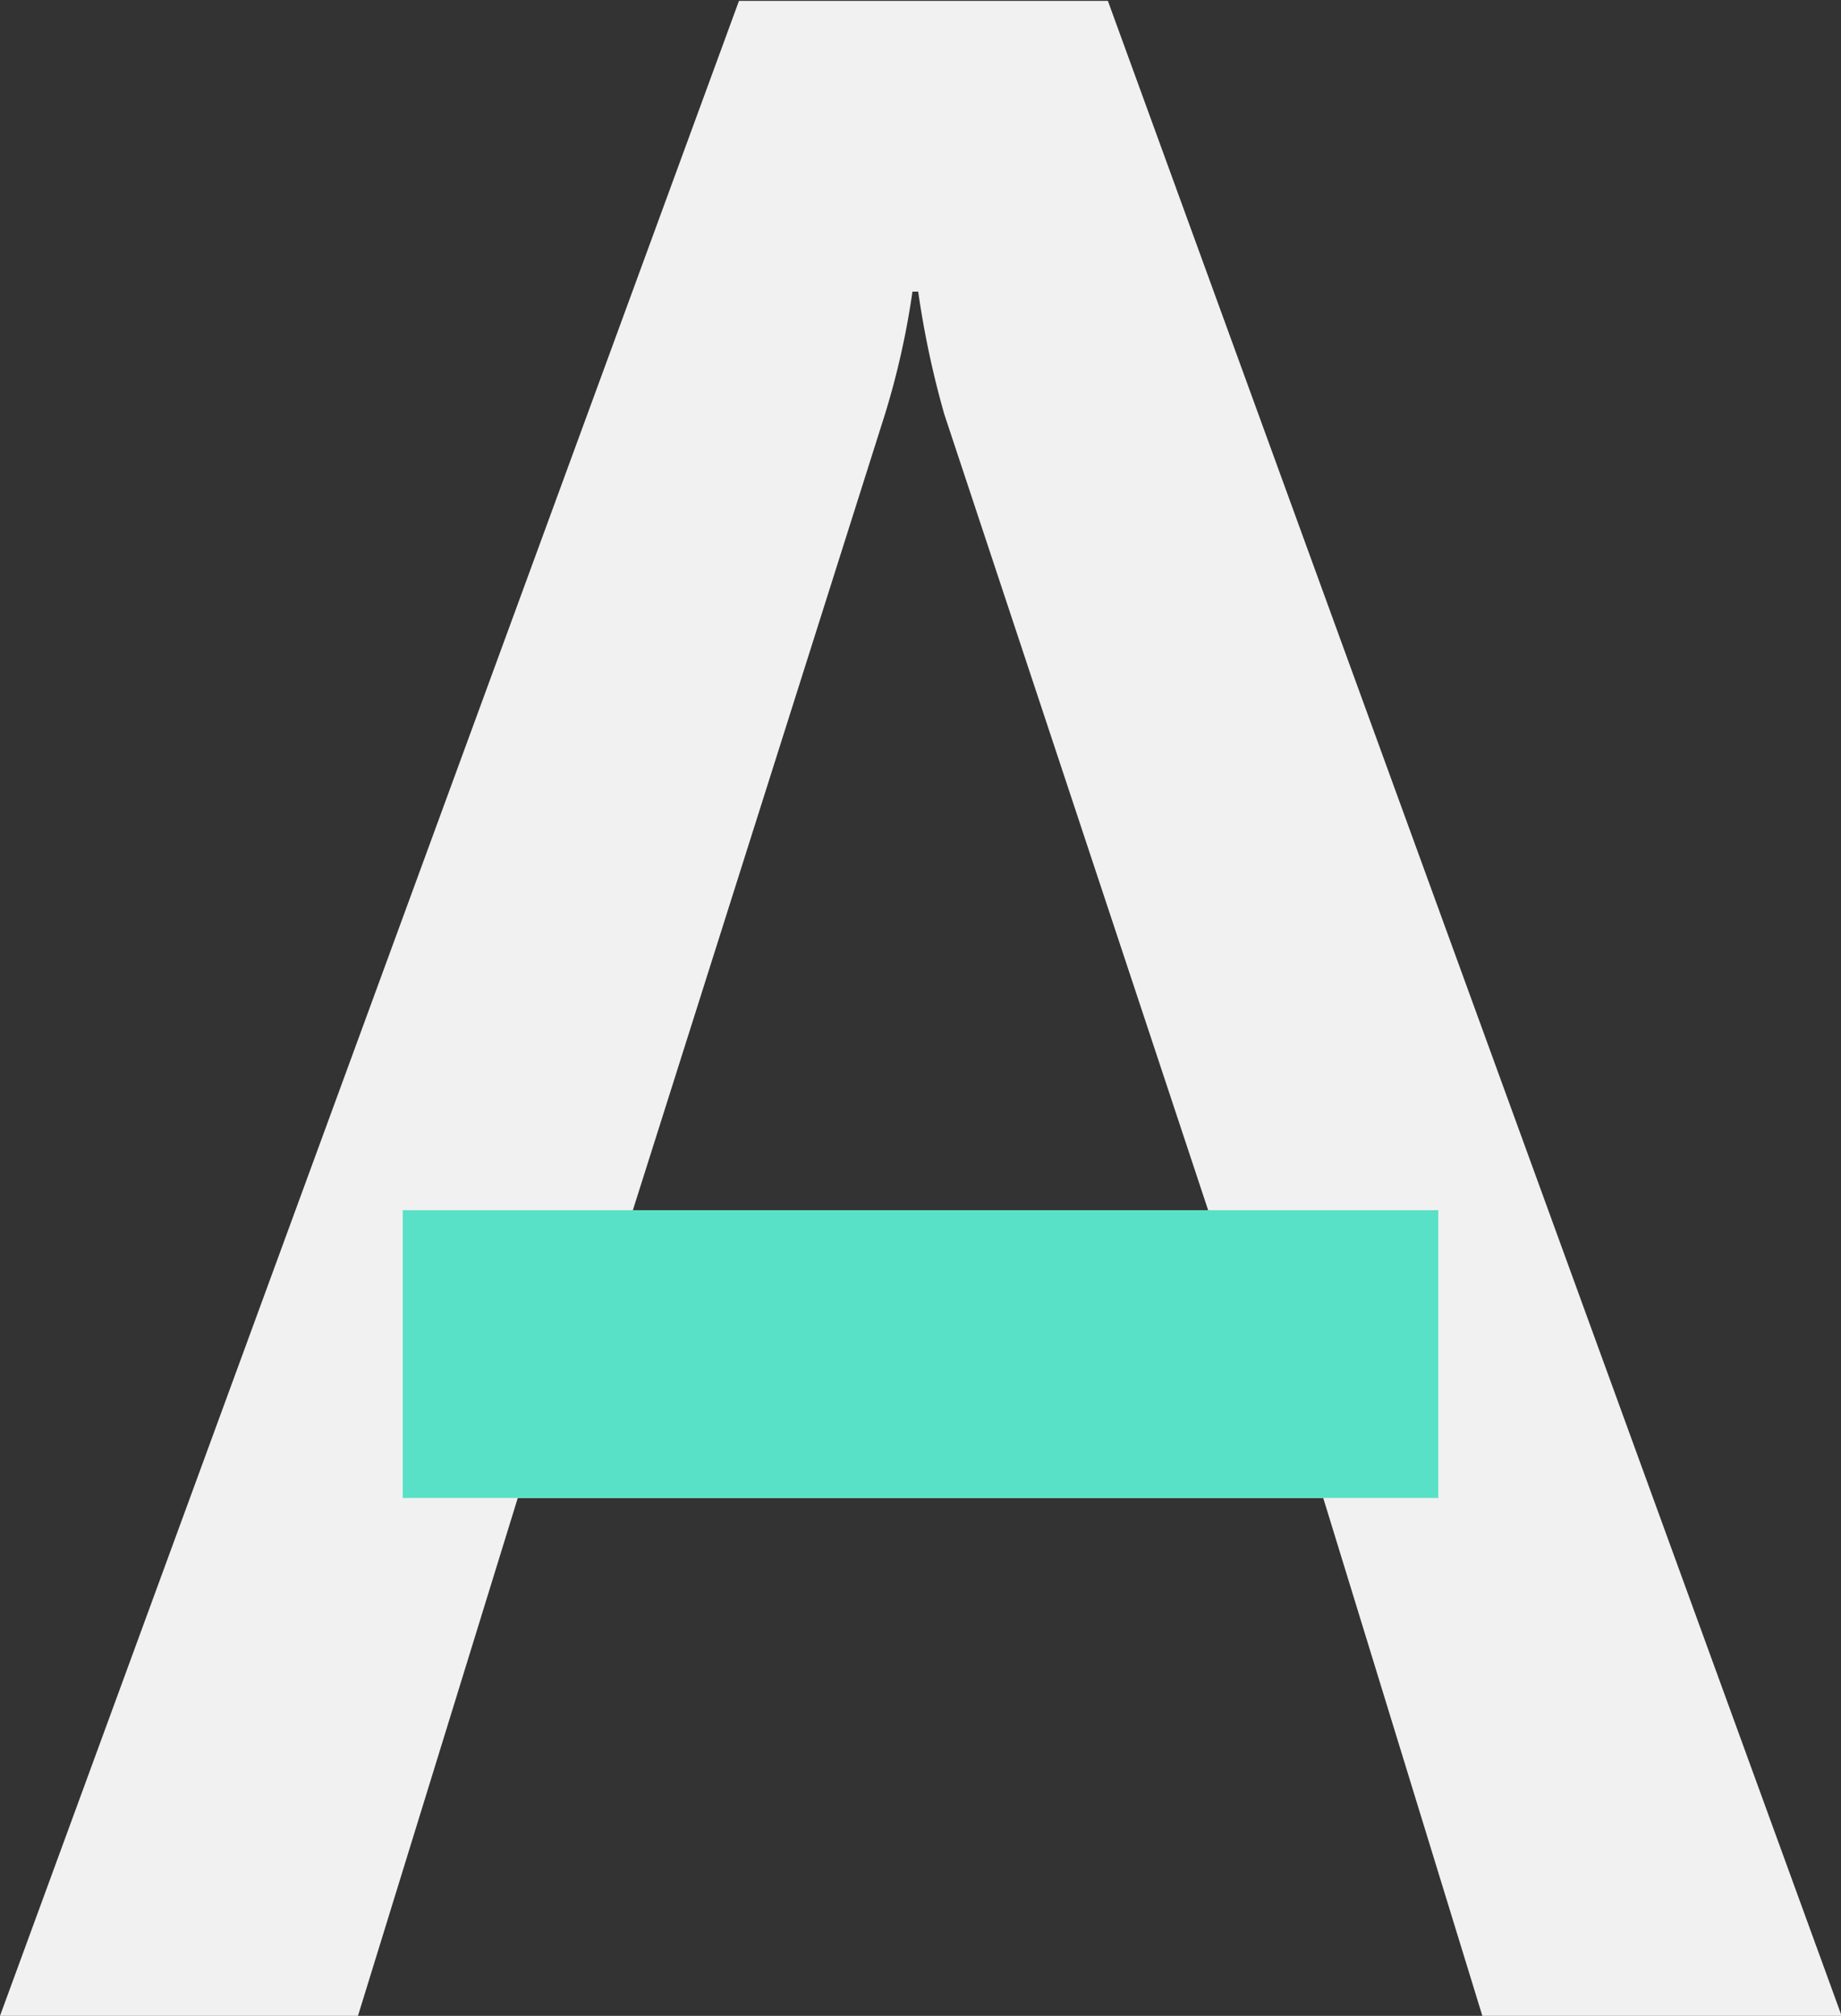<svg id="А" xmlns="http://www.w3.org/2000/svg" width="32" height="35.031" viewBox="0 0 32 35.031">
  <rect x="0" y="0" width="32" height="35.031" fill="#333333" stroke="none"/>
  <defs>
    <style>
      .cls-1 {
        fill: #f1f1f1;
        fill-rule: evenodd;
      }

      .cls-2 {
        fill: #58e1c7;
      }
    </style>
  </defs>
  <path id="Fast_copy_3" data-name="Fast copy 3" class="cls-1" d="M965.257,265.984h-6.412L946,301h6.222L955,292h14l2.766,9h6.245ZM957,287l4.381-13.828a13.9,13.9,0,0,0,.479-2.135h0.1a15.973,15.973,0,0,0,.455,2.135L967,287H957Z" transform="translate(-946 -265.969)"/>
  <rect class="cls-2" x="7" y="21.031" width="18" height="5"/>
</svg>
